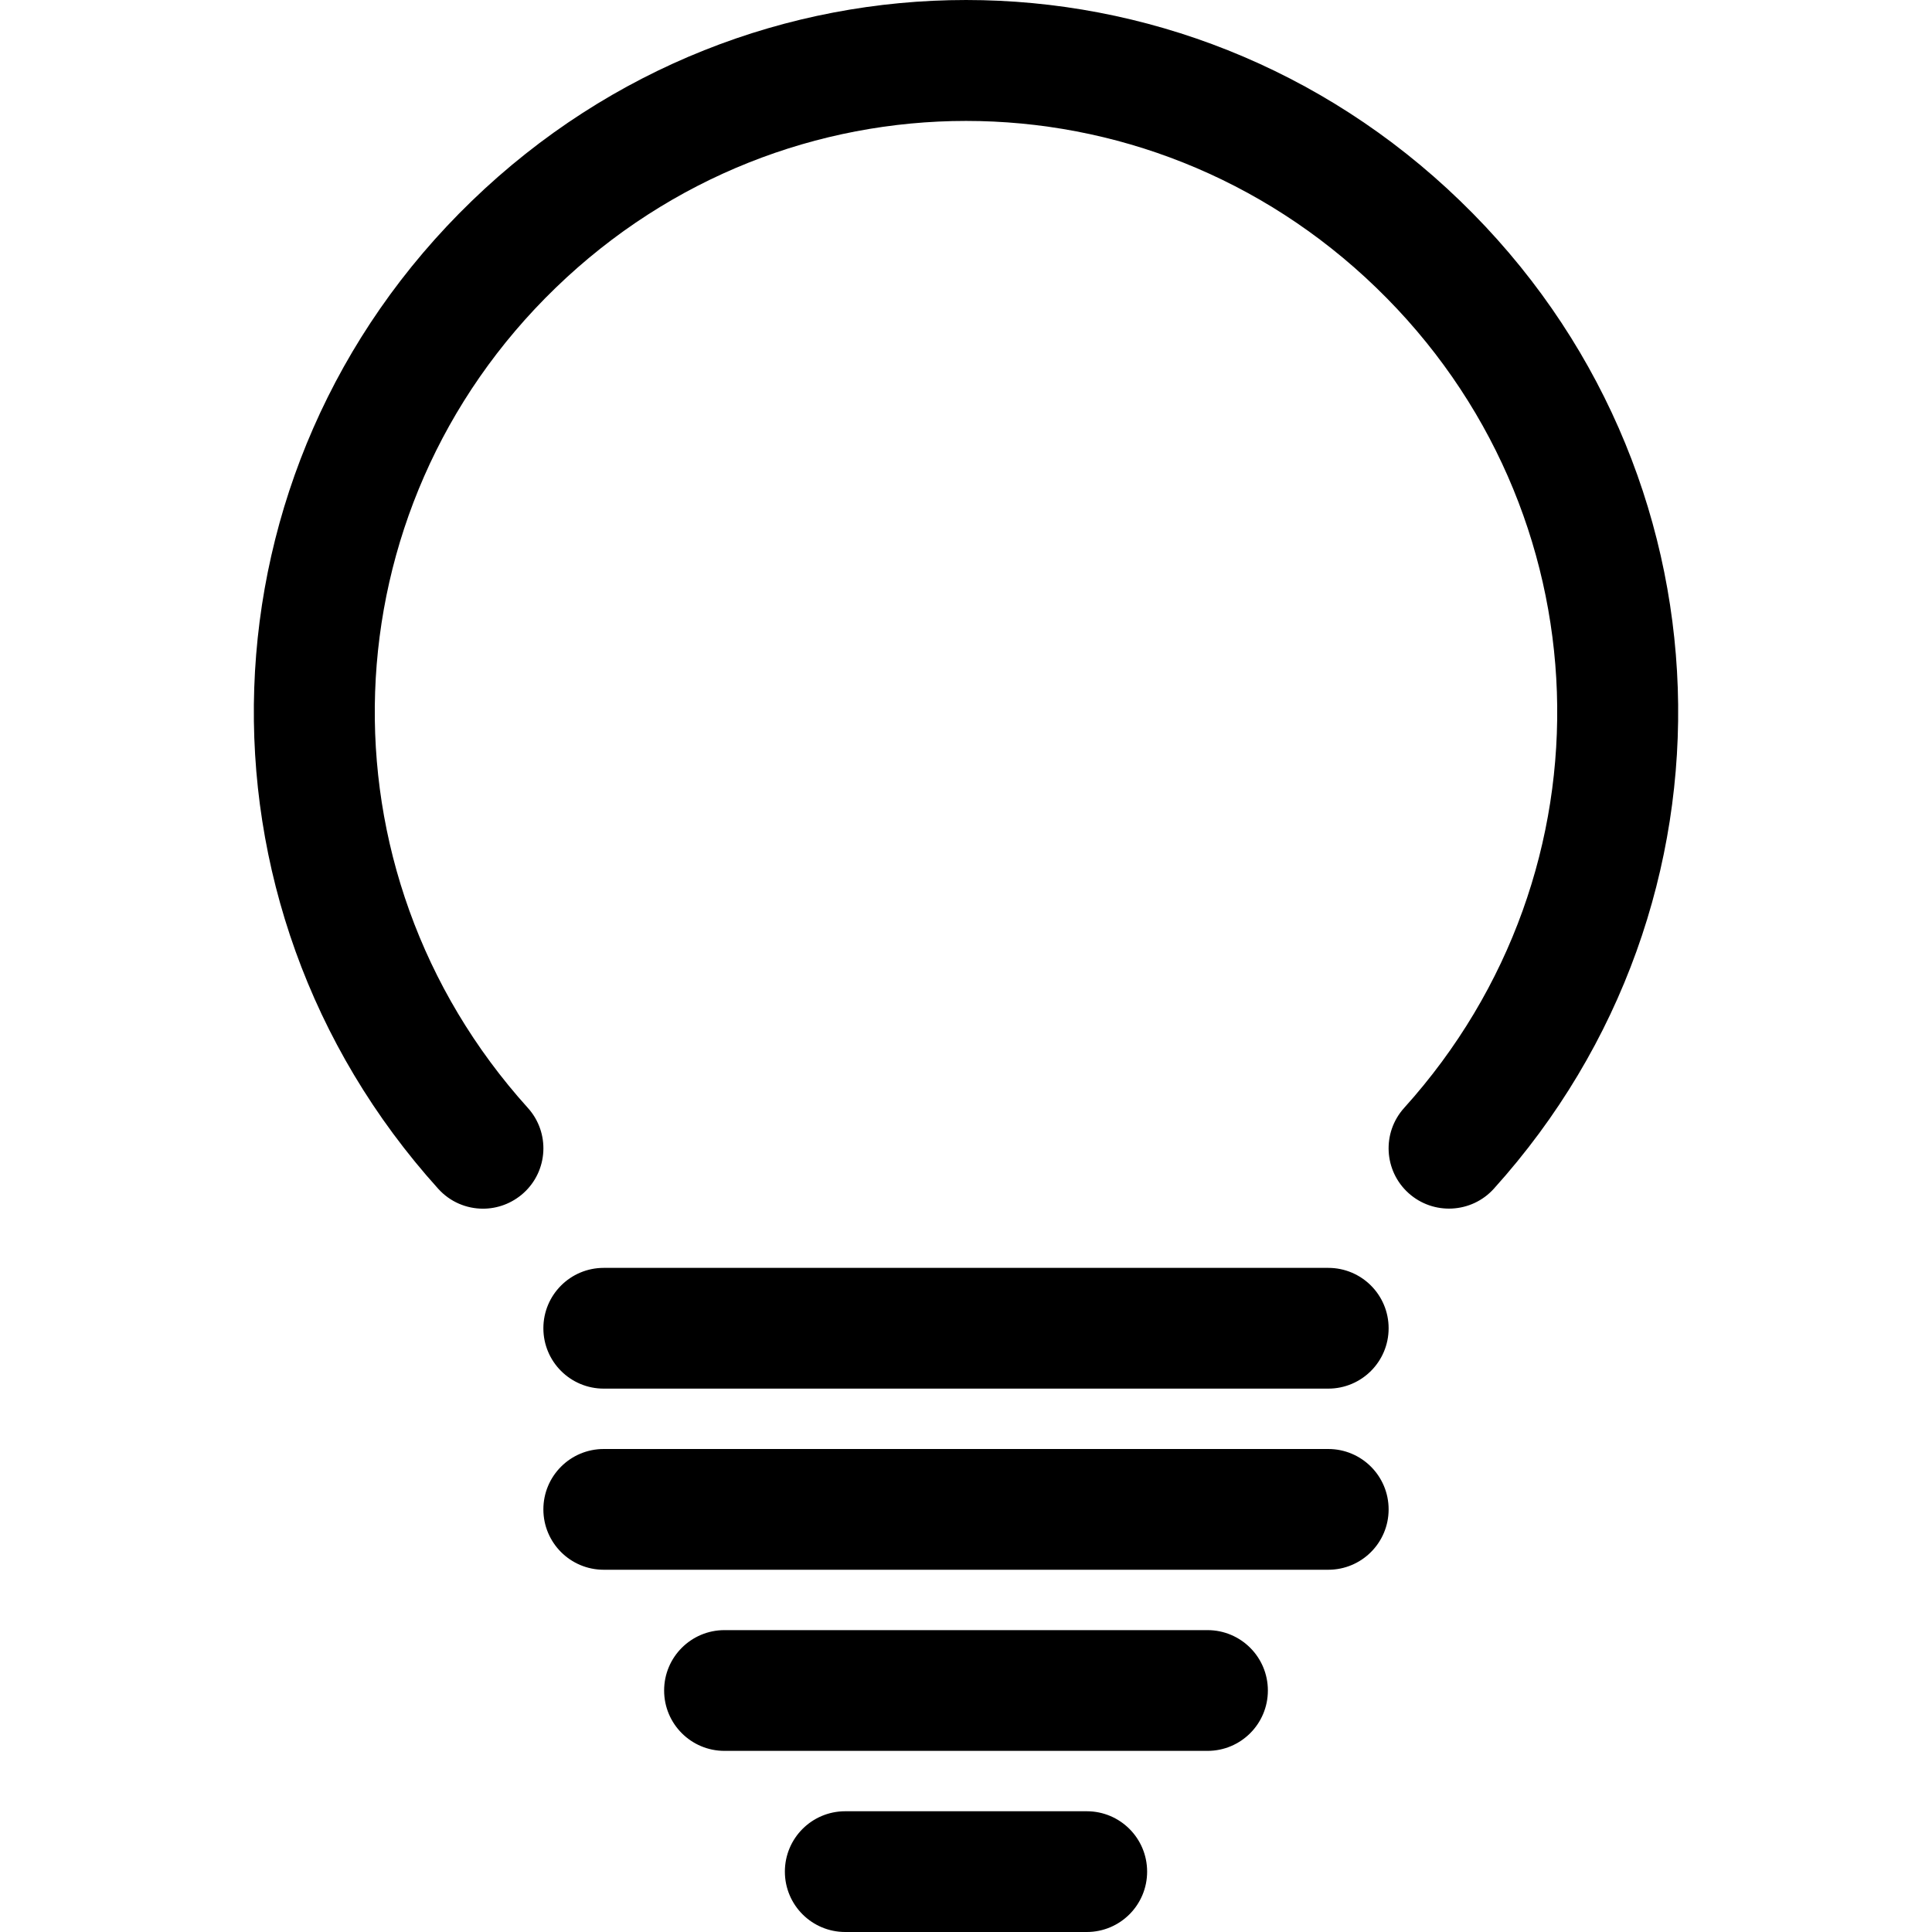 <?xml version="1.0" encoding="utf-8"?>
<!-- Generator: Adobe Illustrator 16.0.0, SVG Export Plug-In . SVG Version: 6.00 Build 0)  -->
<!DOCTYPE svg PUBLIC "-//W3C//DTD SVG 1.1//EN" "http://www.w3.org/Graphics/SVG/1.1/DTD/svg11.dtd">
<svg version="1.1" id="Layer_1" xmlns="http://www.w3.org/2000/svg" xmlns:xlink="http://www.w3.org/1999/xlink" x="0px" y="0px"
	 width="512px" height="512px" viewBox="0 0 512 512" enable-background="new 0 0 512 512" xml:space="preserve">
<path d="M352,368H160c-8.844,0-16-7.156-16-16s7.156-16,16-16h192c8.844,0,16,7.156,16,16S360.844,368,352,368z M368,400
	c0-8.844-7.156-16-16-16H160c-8.844,0-16,7.156-16,16s7.156,16,16,16h192C360.844,416,368,408.844,368,400z M336,448
	c0-8.844-7.156-16-16-16H192c-8.844,0-16,7.156-16,16s7.156,16,16,16h128C328.844,464,336,456.844,336,448z M138.719,316.188
	c6.563-5.906,7.094-16.031,1.156-22.594c-56.813-62.969-53.563-158.438,7.406-217.344c60.969-58.938,156.5-58.938,217.438,0
	c60.969,58.906,64.219,154.375,7.406,217.344c-5.938,6.563-5.406,16.688,1.156,22.594s16.688,5.375,22.594-1.156
	c68.438-75.844,64.531-190.844-8.906-261.781c-73.406-71-188.469-71-261.938,0c-73.438,70.938-77.344,185.938-8.906,261.781
	c3.156,3.5,7.5,5.281,11.875,5.281C131.813,320.313,135.656,318.938,138.719,316.188z M304,496c0-8.844-7.156-16-16-16h-64
	c-8.844,0-16,7.156-16,16s7.156,16,16,16h64C296.844,512,304,504.844,304,496z"/>
</svg>
